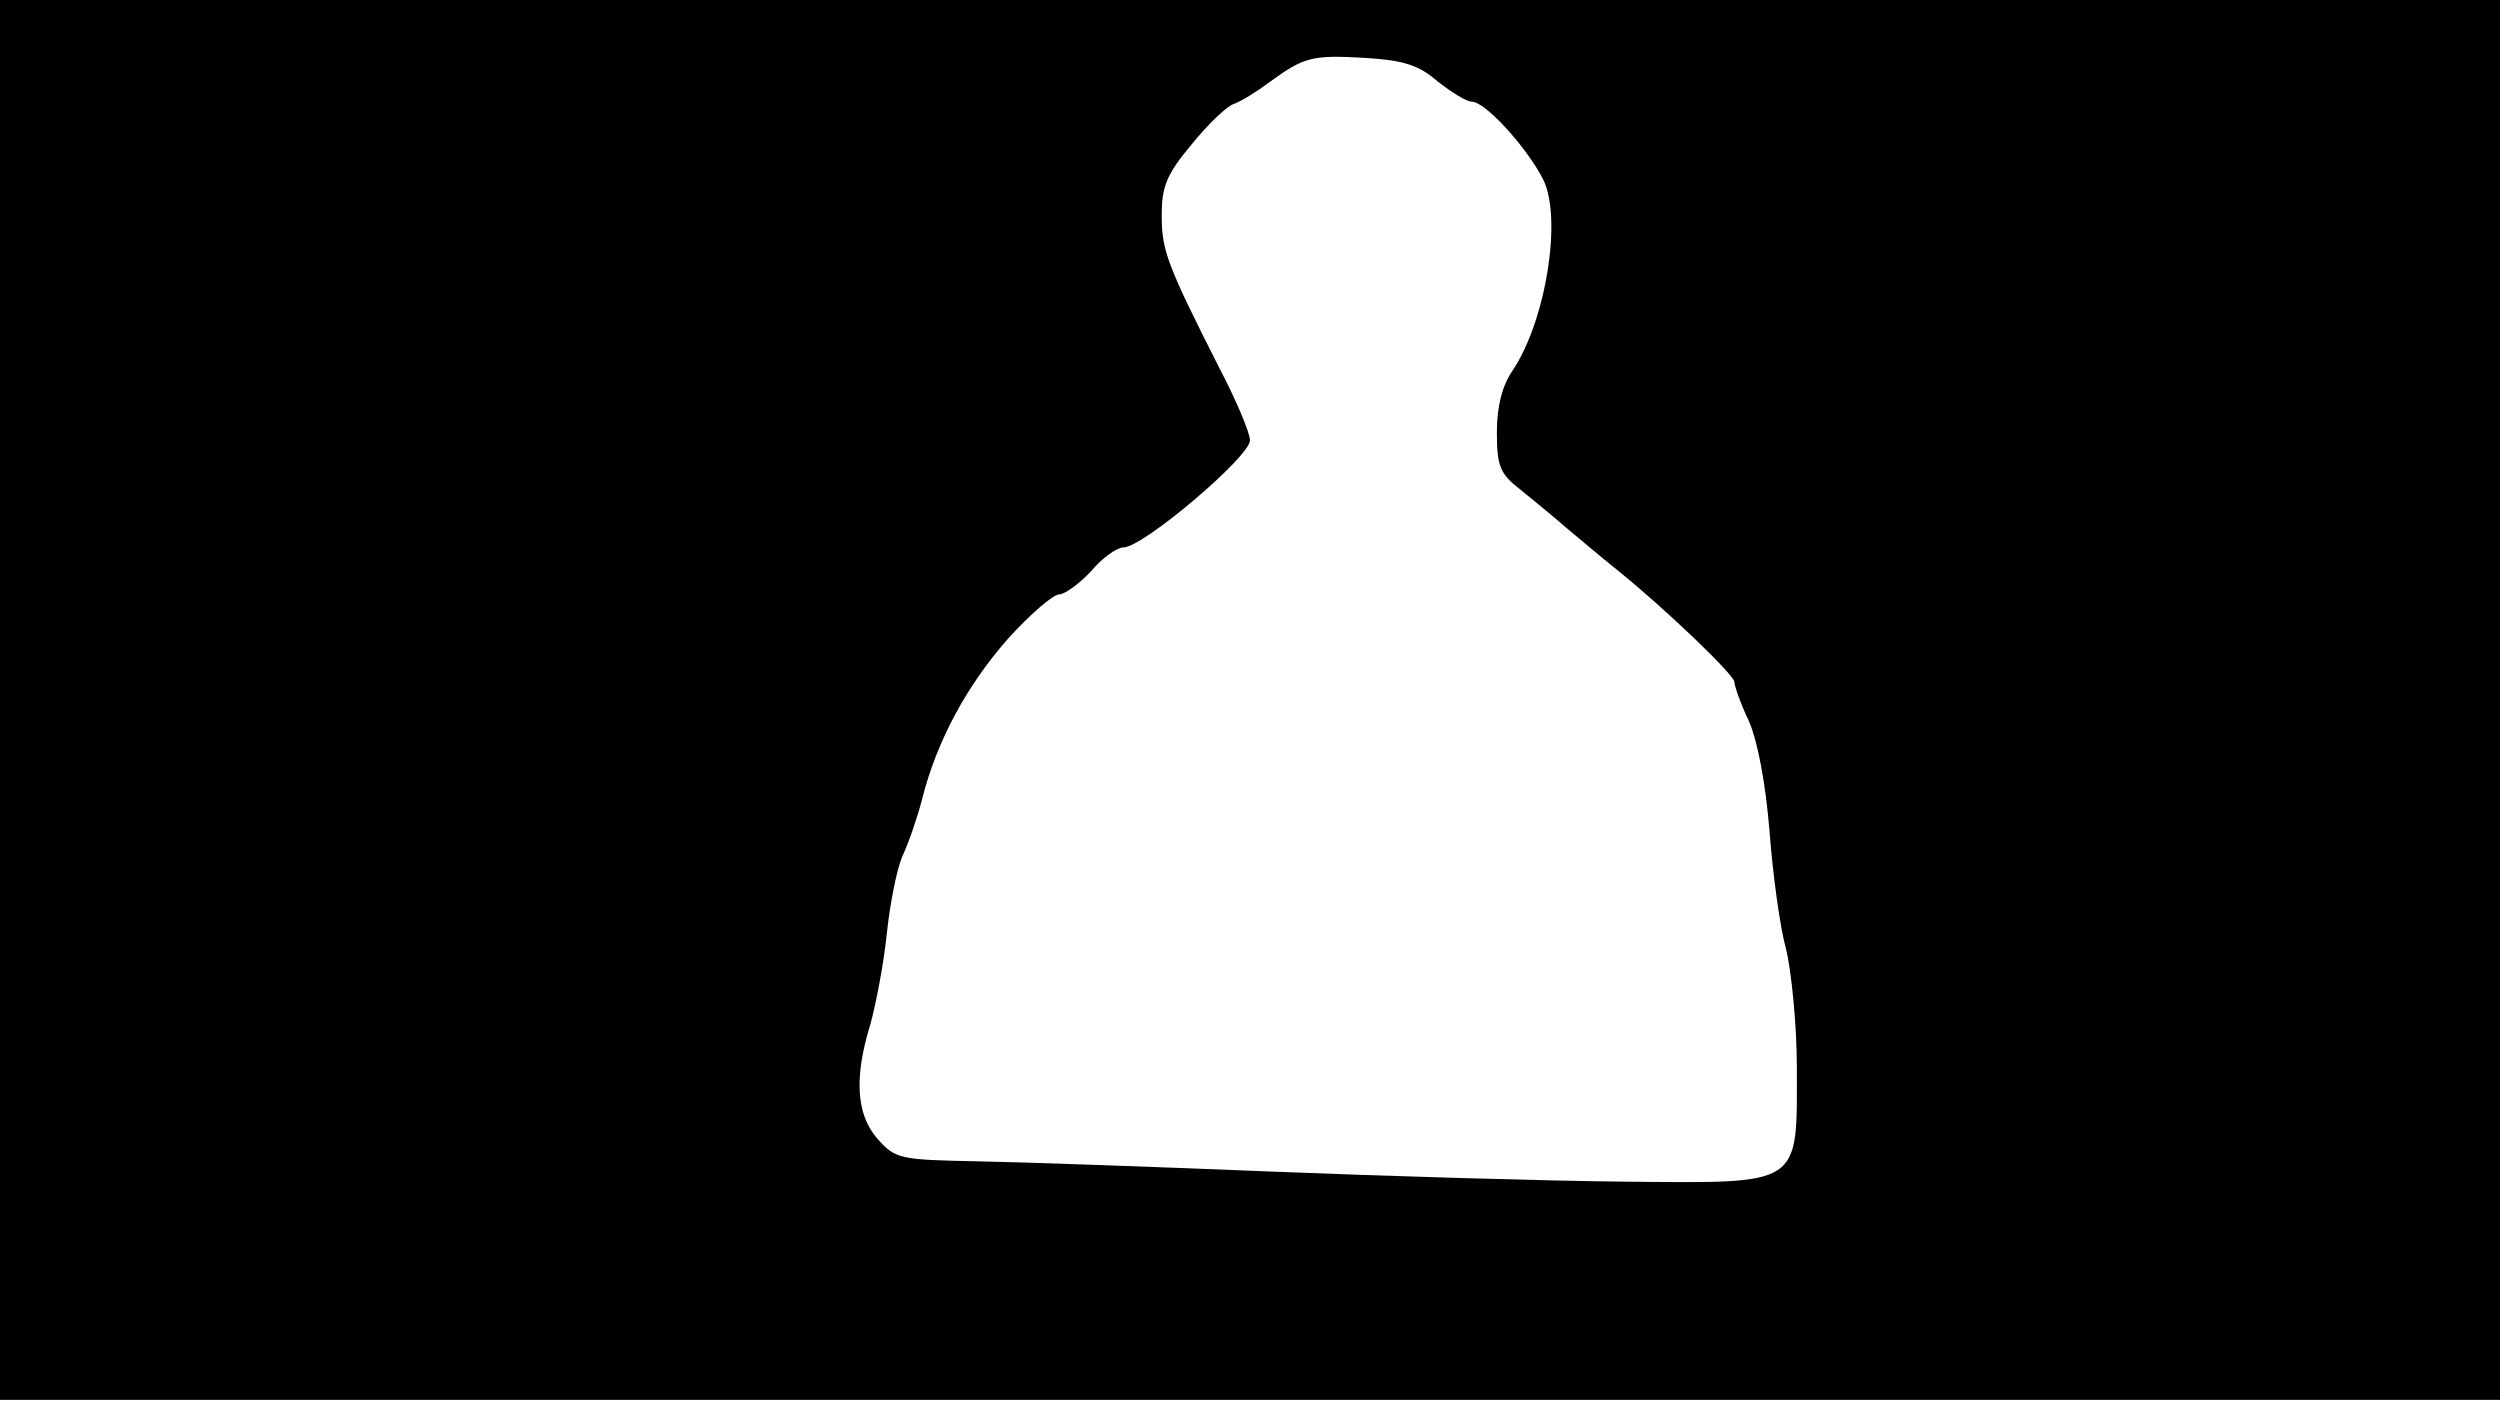 <svg version="1.0" xmlns="http://www.w3.org/2000/svg"
 width="668px" style="transform:scale(1,1.001);" height="375.75px" viewBox="0 0 320 180"
 preserveAspectRatio="xMidYMid meet">
<g transform="translate(0,180) scale(0.1,-0.1)"
fill="#000000" stroke="none">
<path d="M0 905 l0 -895 1600 0 1600 0 0 895 0 895 -1600 0 -1600 0 0 -895z m1840 791
c18 -14 37 -26 44 -26 17 0 70 -58 91 -99 25 -49 4 -181 -39 -245 -13 -19 -20
-45 -20 -79 0 -43 4 -53 30 -73 16 -13 43 -35 59 -49 17 -14 45 -38 64 -53 61
-49 151 -135 151 -144 0 -5 8 -28 19 -51 11 -26 21 -79 26 -140 4 -53 13 -121
21 -150 7 -28 14 -98 14 -153 0 -152 8 -147 -221 -145 -101 1 -305 7 -454 13
-148 6 -317 12 -374 13 -100 2 -105 3 -128 29 -27 31 -30 78 -9 146 7 25 17
77 21 115 4 39 13 84 20 100 8 17 19 49 25 72 19 76 58 147 110 206 28 31 58
57 66 57 7 0 26 14 41 30 14 17 33 30 41 30 25 0 162 116 162 137 0 9 -17 50
-39 92 -68 134 -74 151 -74 196 0 36 6 52 38 90 21 26 45 49 54 52 9 3 30 16
46 28 44 32 54 35 122 31 49 -3 69 -9 93 -30z"/>
</g>
</svg>

